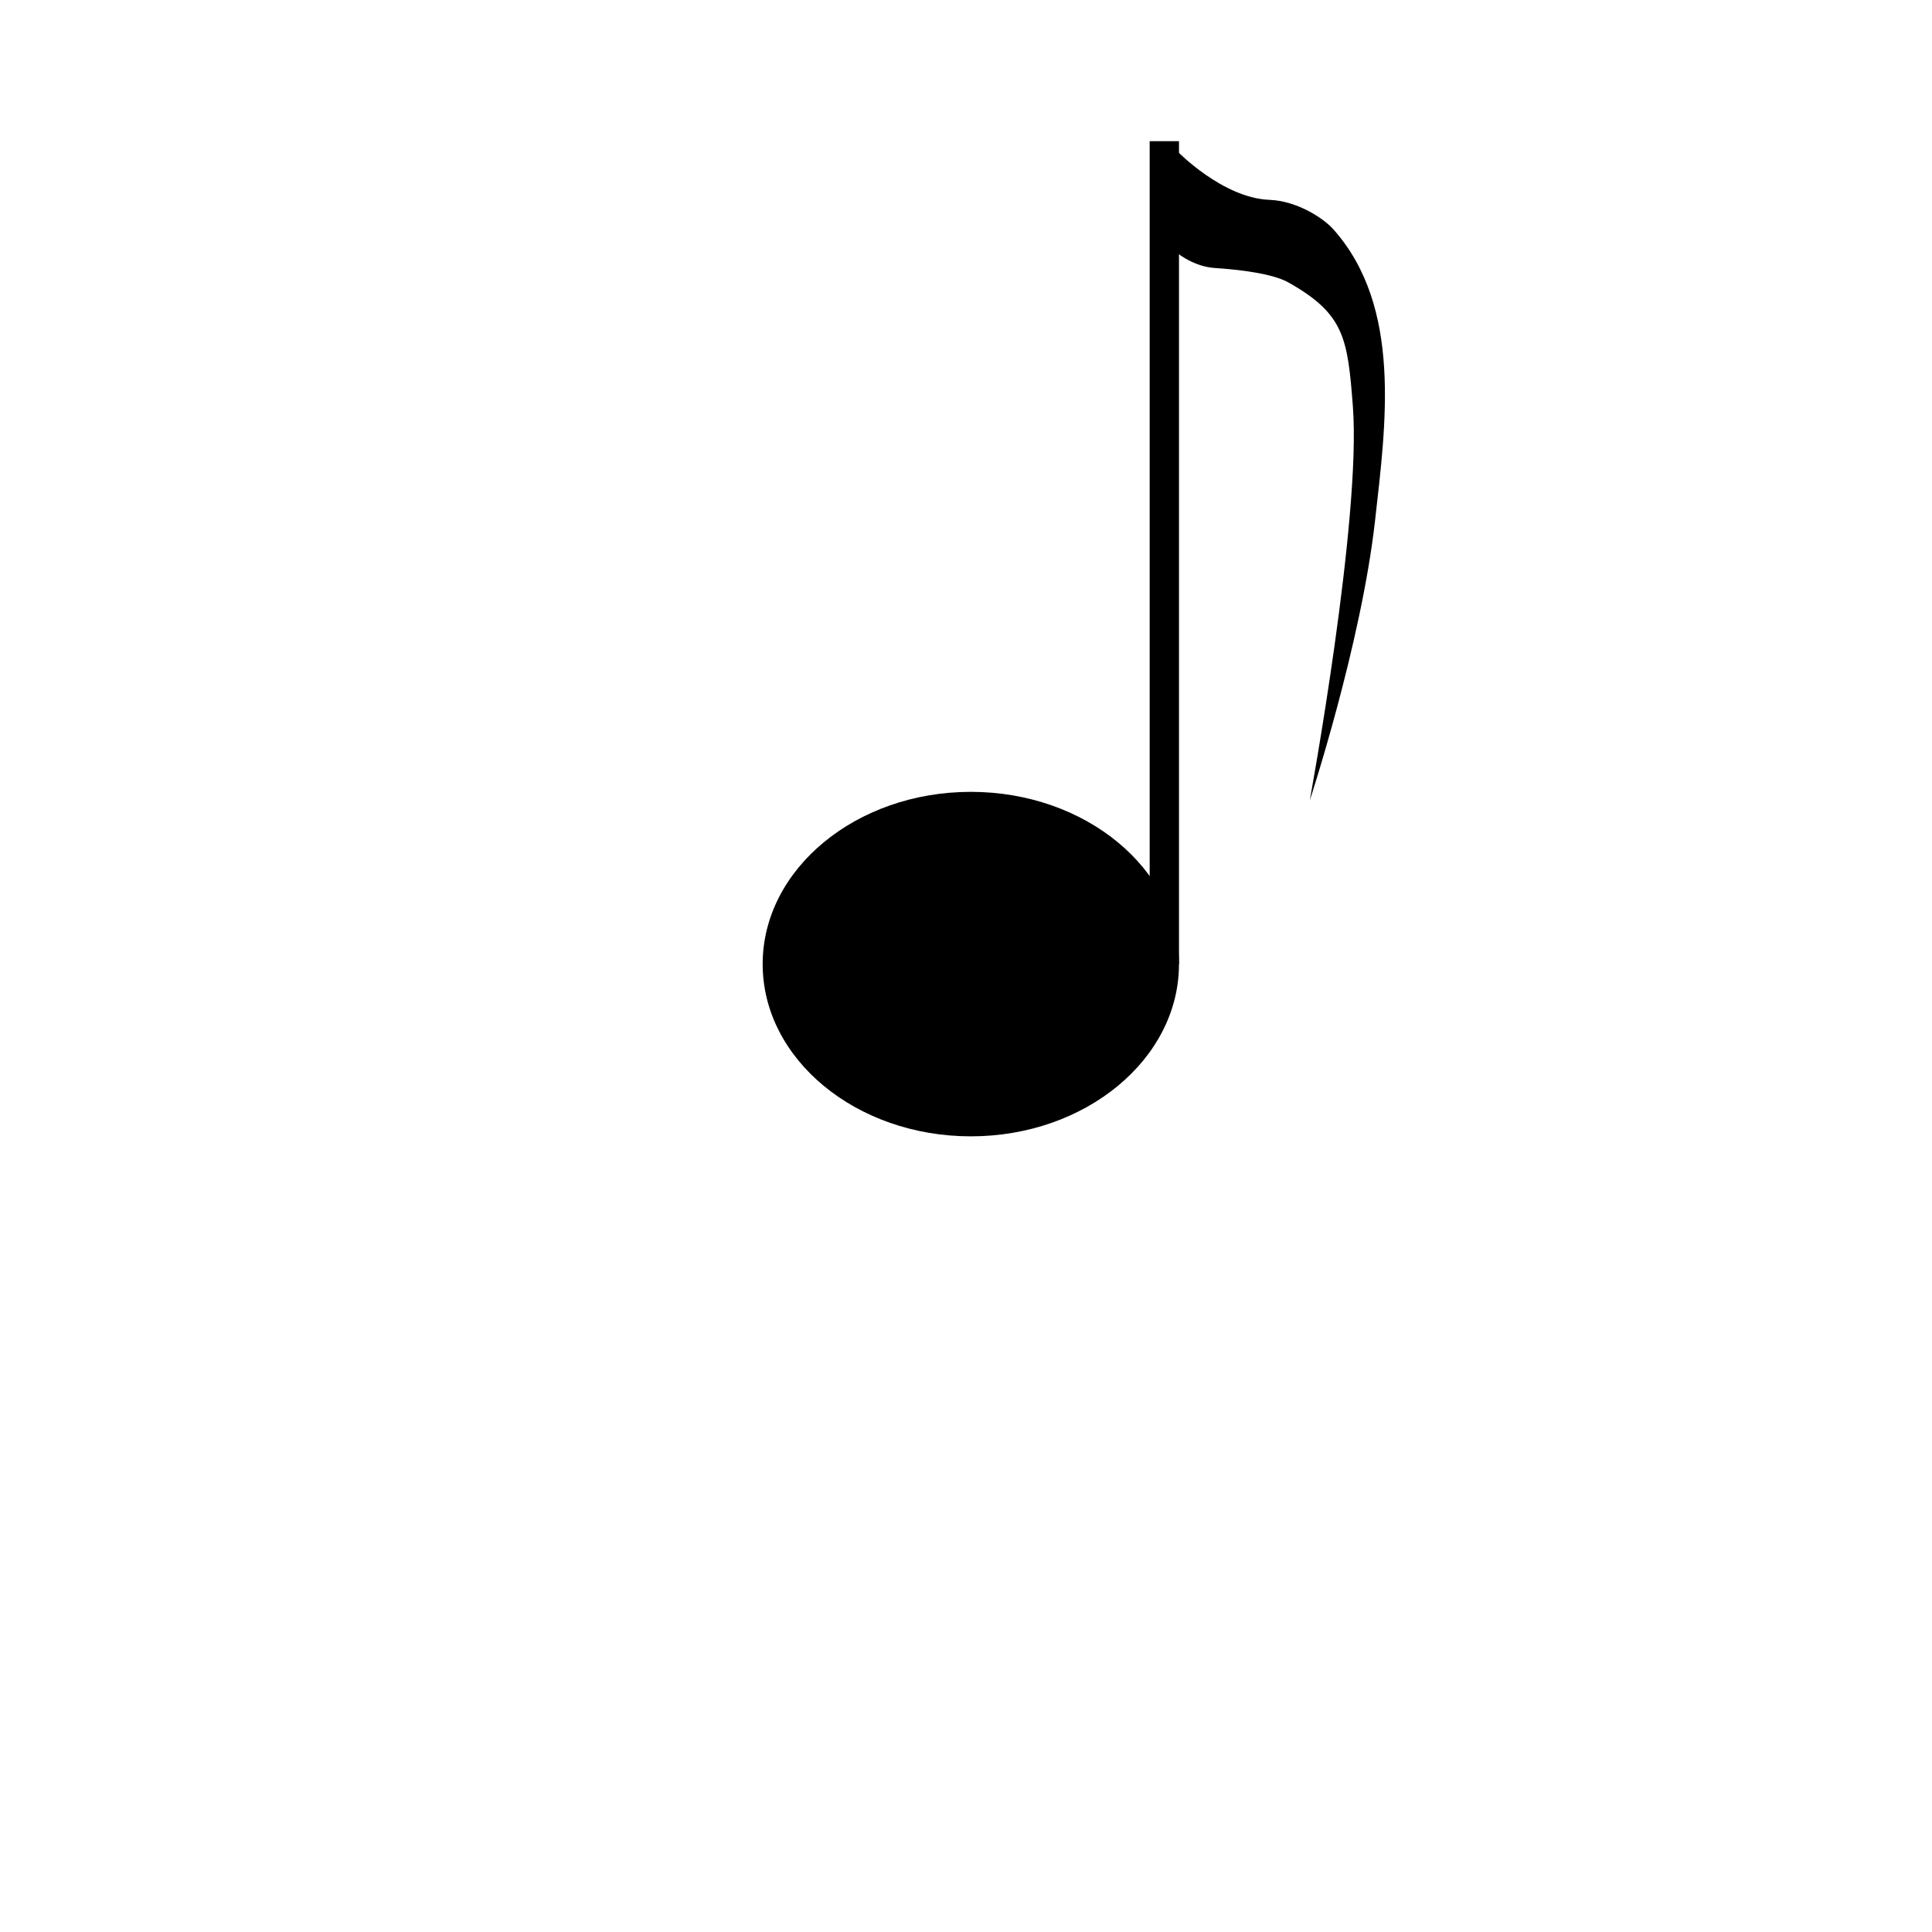 <?xml version="1.0" encoding="utf-8"?>
<!-- Generator: Adobe Illustrator 16.0.0, SVG Export Plug-In . SVG Version: 6.00 Build 0)  -->
<!DOCTYPE svg PUBLIC "-//W3C//DTD SVG 1.1//EN" "http://www.w3.org/Graphics/SVG/1.1/DTD/svg11.dtd">
<svg version="1.1" id="Layer_1" xmlns="http://www.w3.org/2000/svg" xmlns:xlink="http://www.w3.org/1999/xlink" x="0px" y="0px"
	 width="65.92px" height="65.92px" viewBox="0 0 65.92 65.92" enable-background="new 0 0 65.92 65.92" xml:space="preserve">
<g>
	<g>
		<g>
			<ellipse cx="33.125" cy="32.896" rx="6.602" ry="5.377"/>
			<path d="M33.125,38.772c-3.916,0-7.103-2.637-7.103-5.877s3.187-5.877,7.103-5.877s7.102,2.637,7.102,5.877
				S37.041,38.772,33.125,38.772z M33.125,28.019c-3.365,0-6.103,2.188-6.103,4.877s2.737,4.877,6.103,4.877
				c3.364,0,6.102-2.188,6.102-4.877S36.489,28.019,33.125,28.019z"/>
		</g>
		<rect x="39.227" y="4.817" width="1" height="28.078"/>
	</g>
	<path d="M44.689,27.312c0,0,1.764-9.604,1.471-13.446c-0.178-2.332-0.291-3.149-2.188-4.223c-0.541-0.307-1.654-0.441-2.534-0.5
		c-0.7-0.047-1.253-0.498-1.253-0.498V5.176c0,0,1.541,1.58,3.121,1.642c0.947,0.036,1.842,0.618,2.188,1.006
		c2.359,2.649,1.789,6.668,1.422,9.946C46.443,21.98,44.689,27.312,44.689,27.312z"/>
</g>
</svg>
